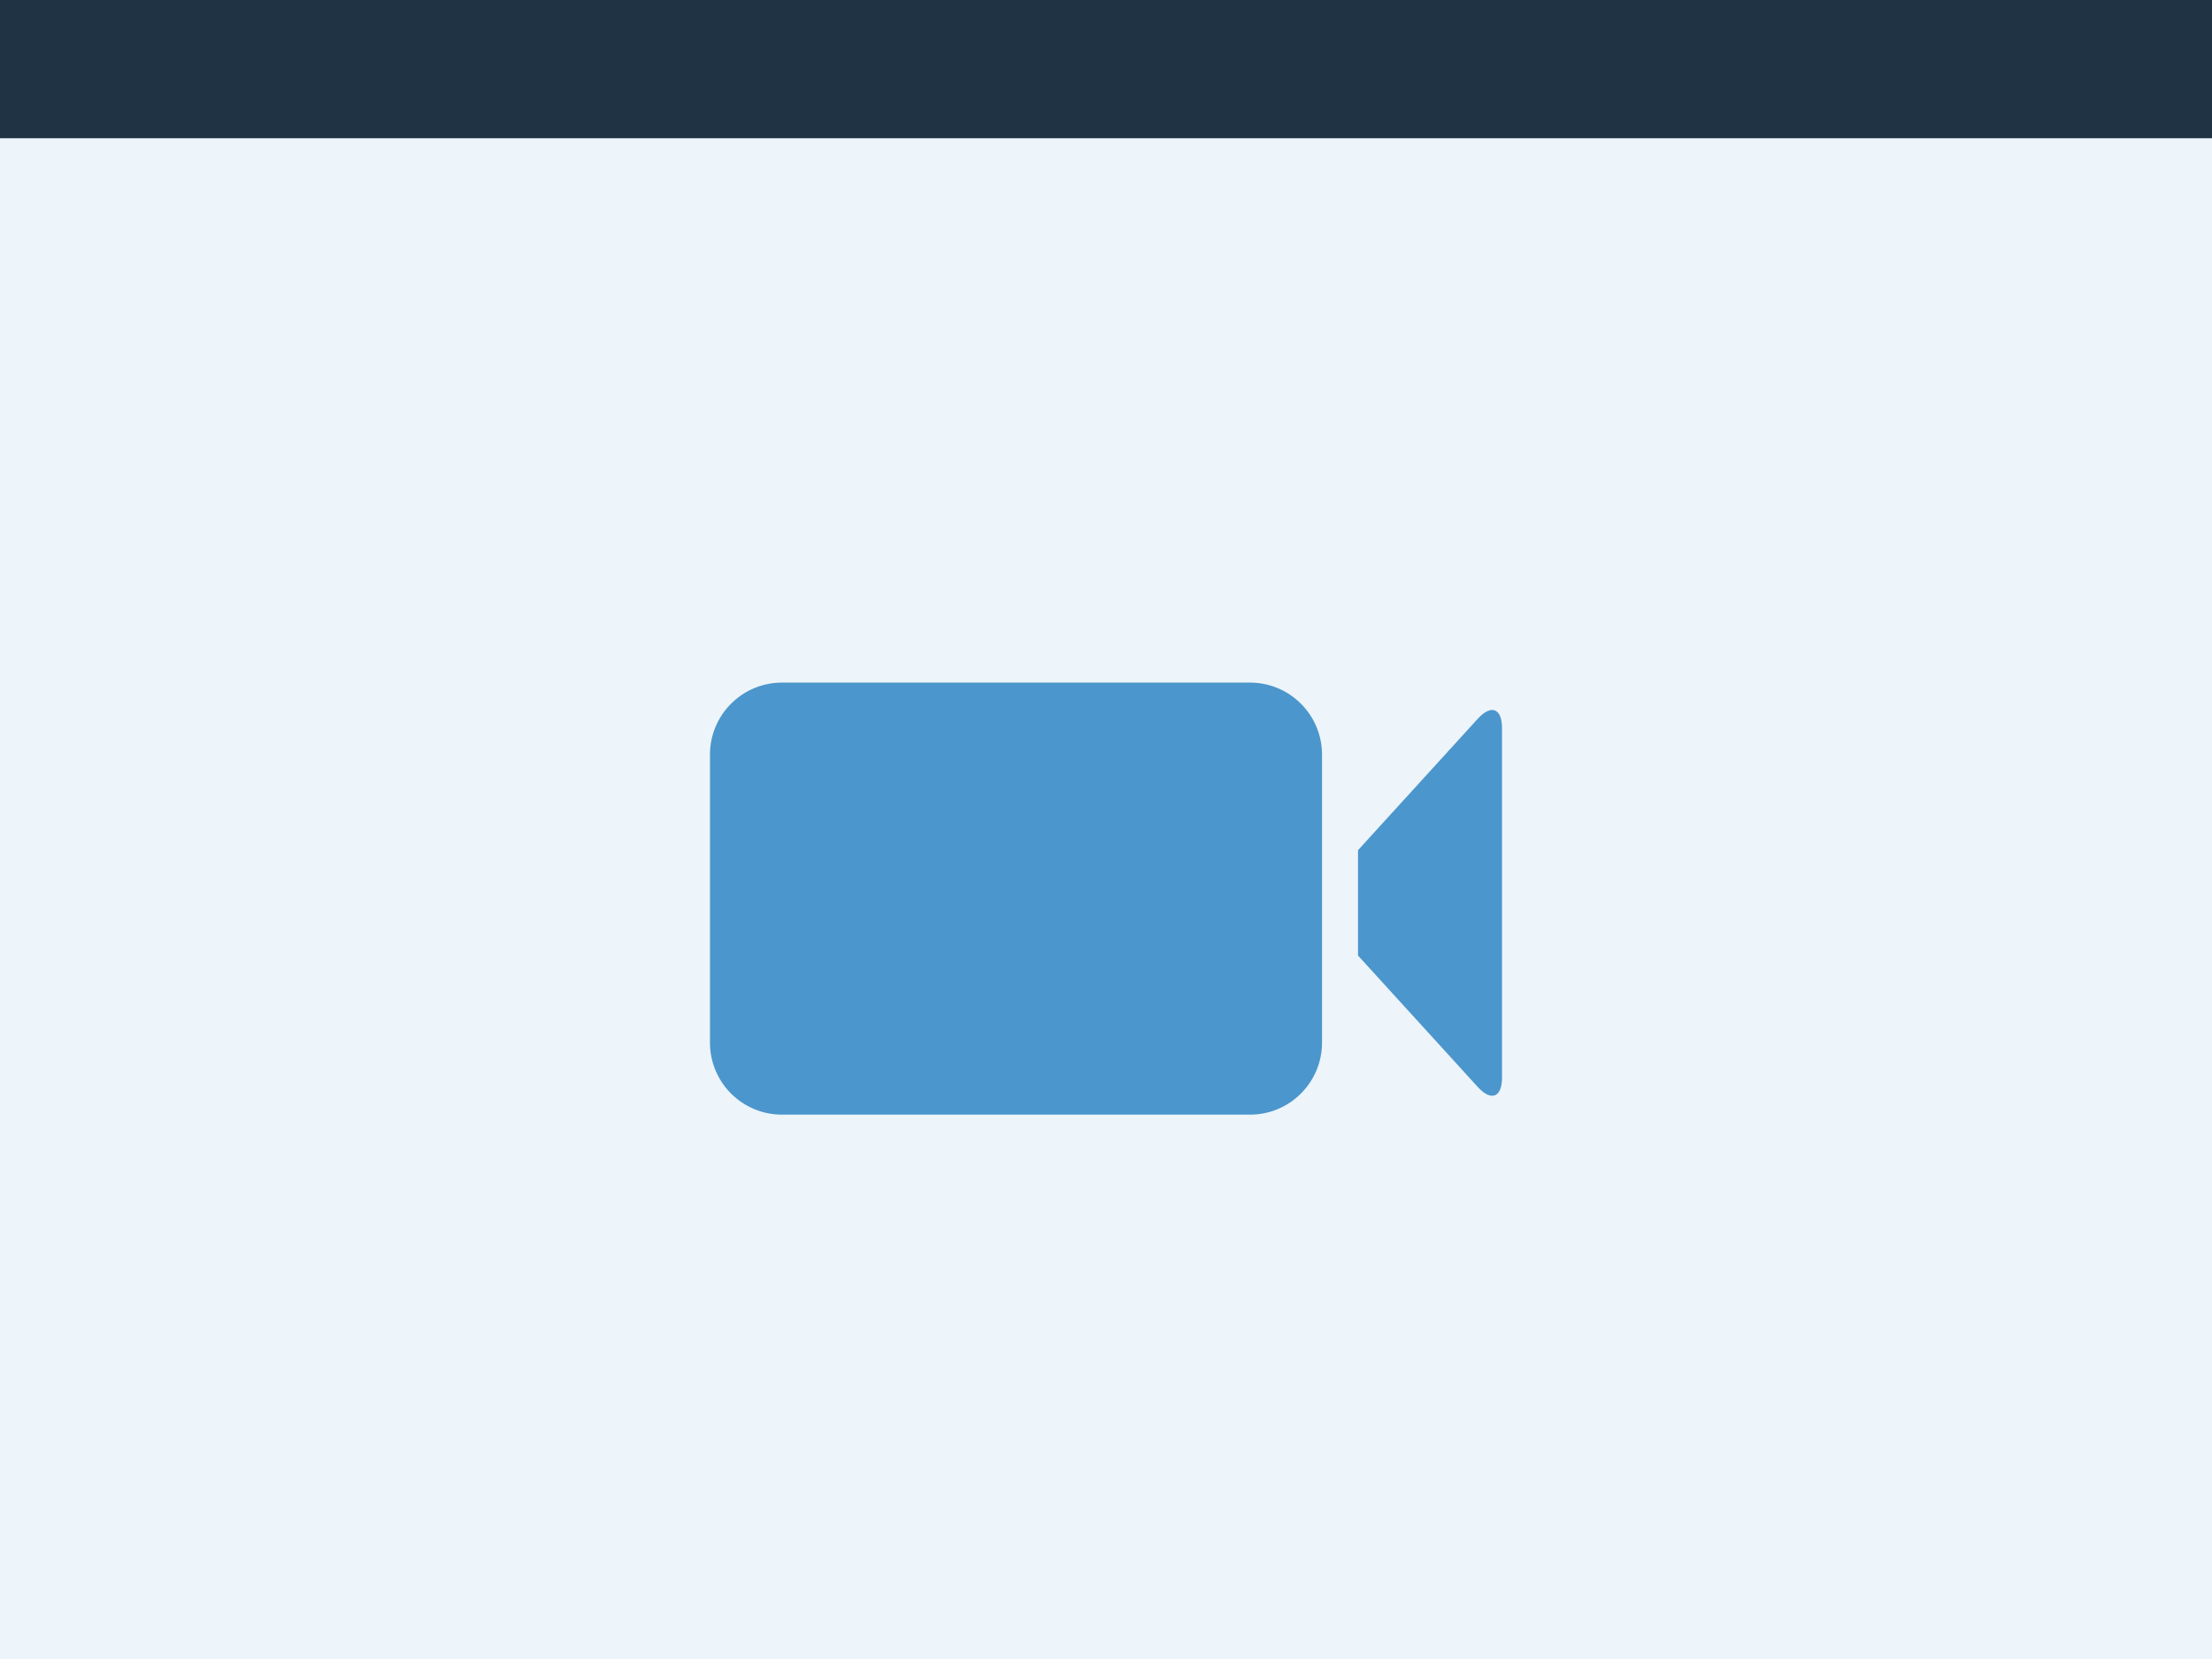 <?xml version="1.0" encoding="UTF-8"?>
<svg viewBox="0 0 1024 768" version="1.1" xmlns="http://www.w3.org/2000/svg" xmlns:xlink="http://www.w3.org/1999/xlink">
    <rect id="Rectangle" fill="#EDF4FA" x="0" y="0" width="1024" height="768"></rect>
    <path d="M578.665,316 C597.075,316 612,330.93 612,349.335 L612,482.665 C612,501.076 597.066,516 578.665,516 L362.002,516 C343.591,516 328.667,501.07 328.667,482.665 L328.667,349.335 C328.667,330.924 343.6,316 362.002,316 L578.665,316 Z M695.333,337.093 L695.333,498.841 C695.333,508.051 690.309,510.003 684.109,503.199 L628.667,442.354 L628.667,393.579 L684.109,332.734 C690.308,325.931 695.333,327.885 695.333,337.093 Z" id="video" fill="#4B96CC"></path>
    <rect id="Header" fill="#203344" x="0" y="0" width="1024" height="64"></rect>
</svg>
